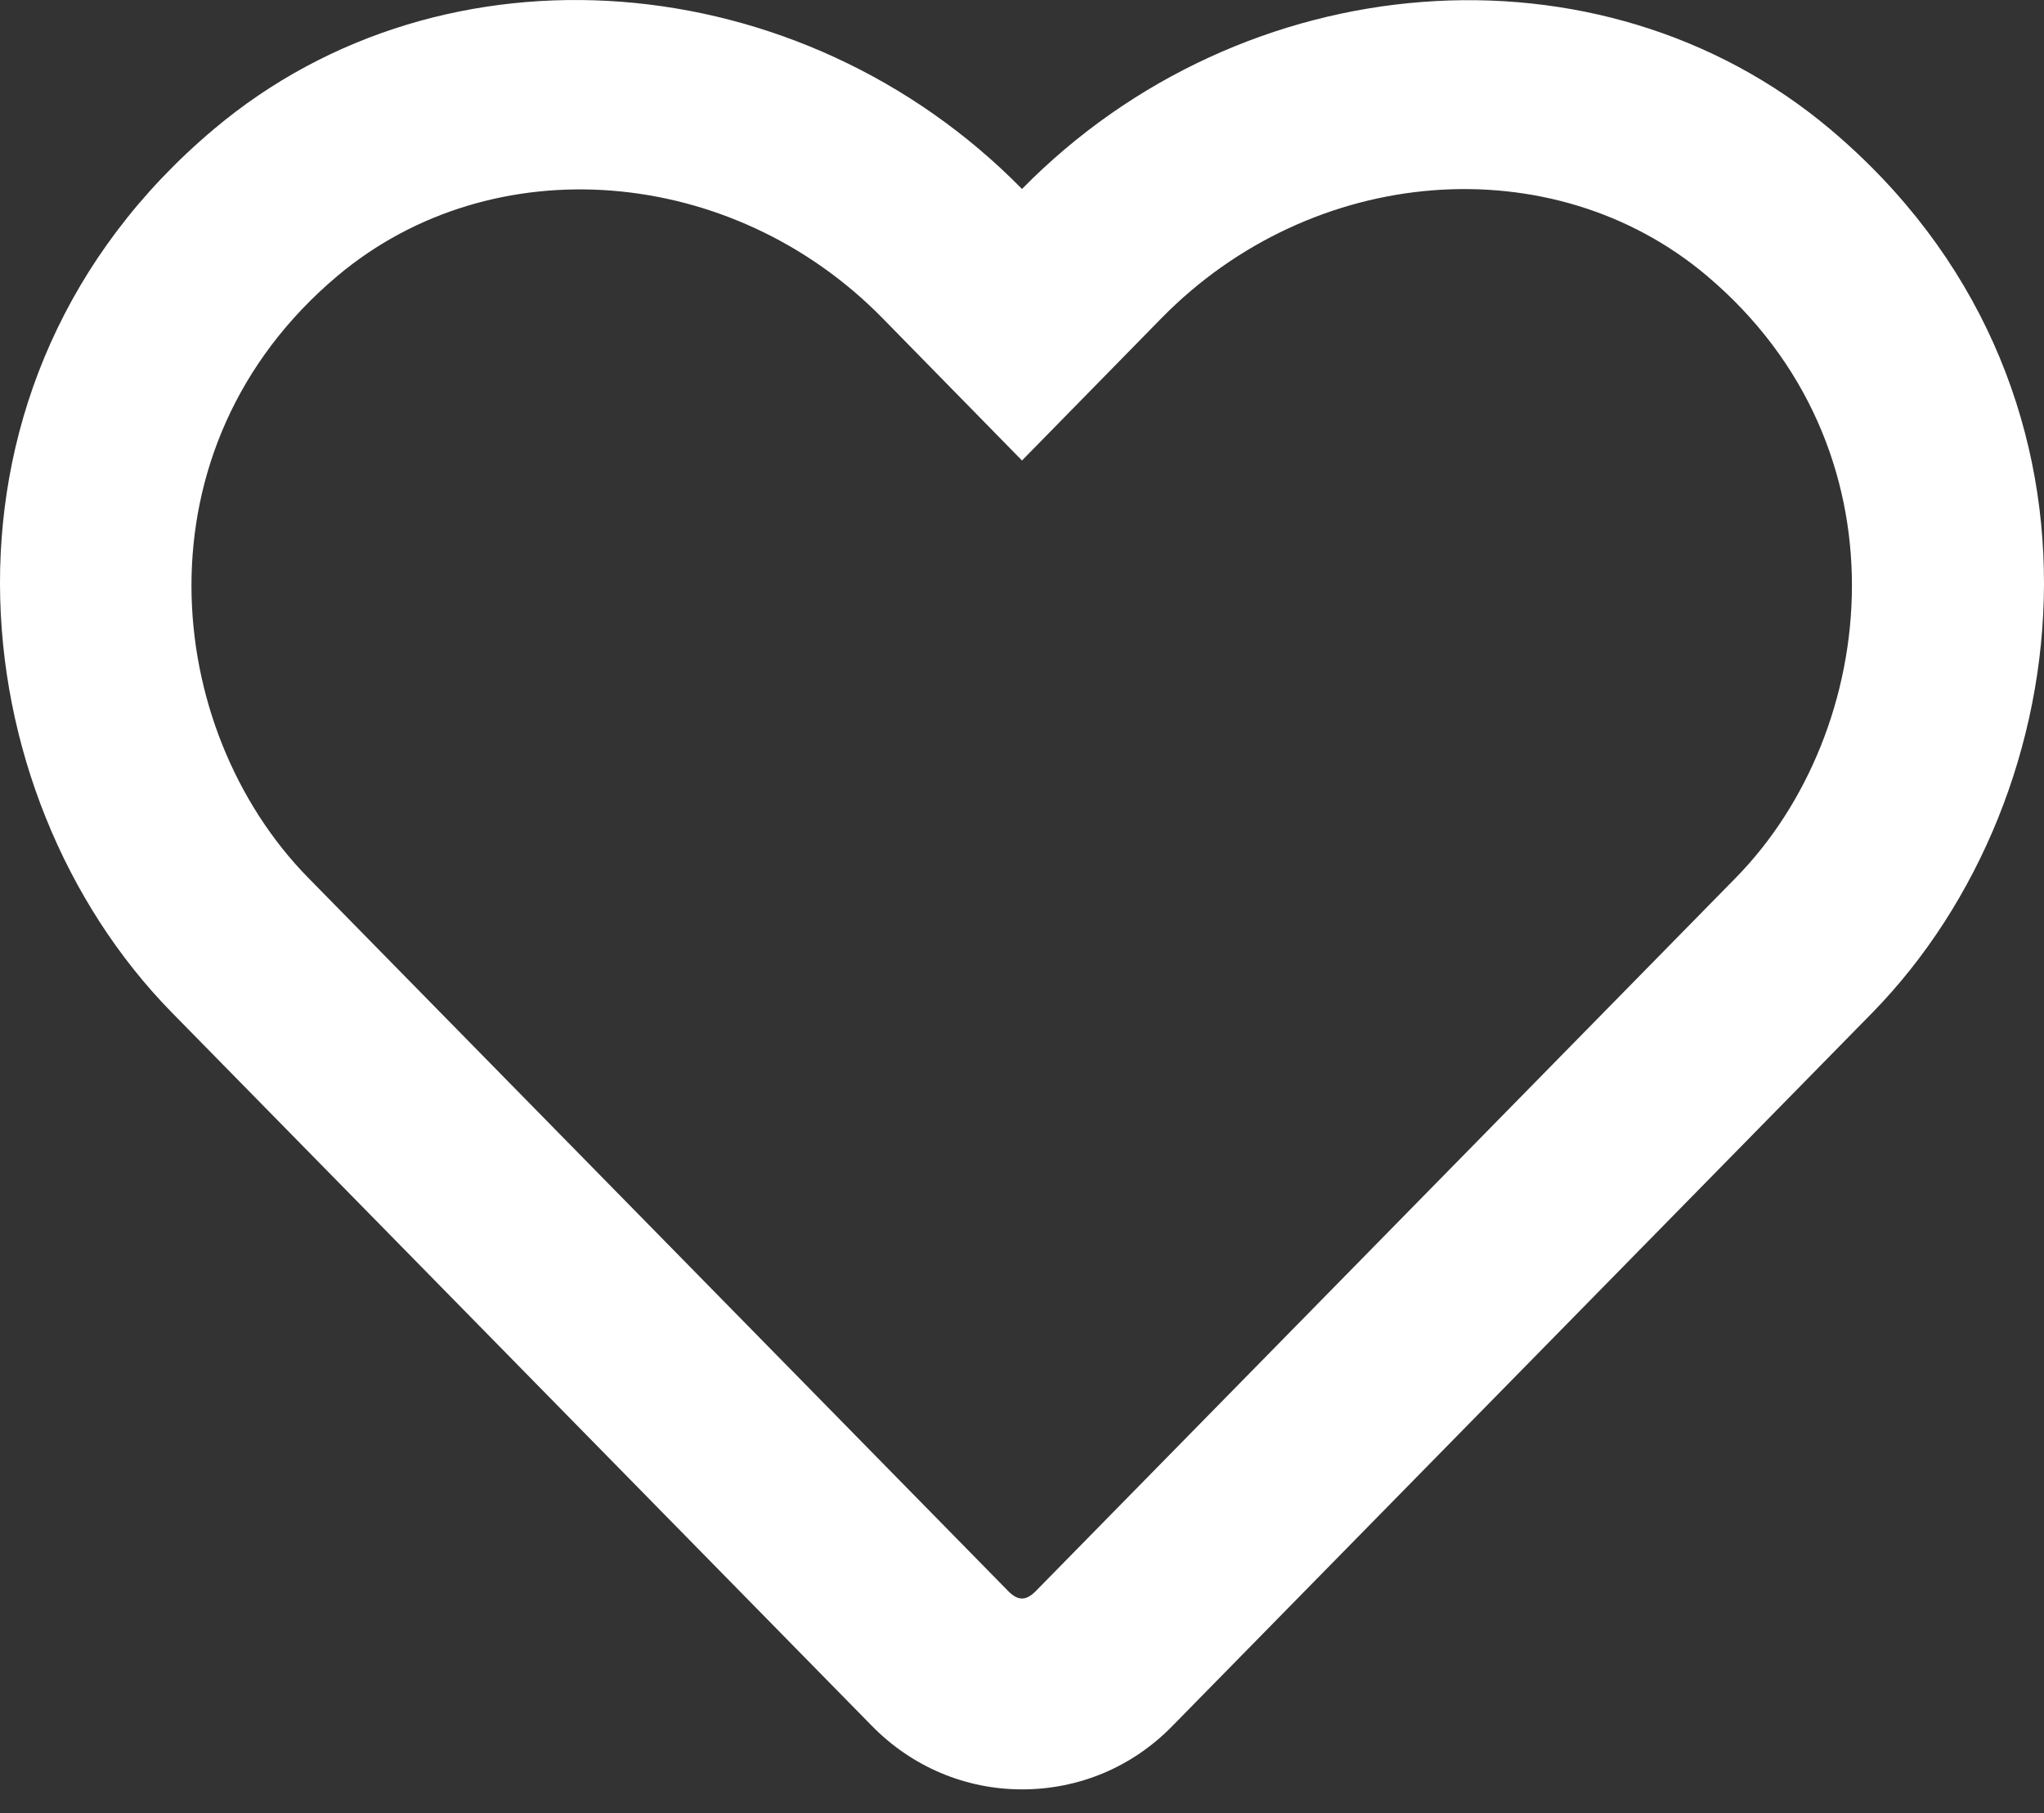 <svg width="53" height="47" viewBox="0 0 53 47" fill="none" xmlns="http://www.w3.org/2000/svg">
    <rect x="0" y="0" width="53" height="47" fill="#333333" stroke="none"/>
    <path d="M47.452 3.346C41.468 -1.685 32.224 -0.929 26.5 4.899C20.776 -0.929 11.532 -1.695 5.548 3.346C-2.236 9.898 -1.097 20.581 4.451 26.244L22.608 44.742C23.643 45.798 25.03 46.388 26.5 46.388C27.98 46.388 29.357 45.808 30.392 44.752L48.549 26.254C54.087 20.591 55.246 9.909 47.452 3.346ZM45.009 22.755L26.852 41.253C26.604 41.502 26.396 41.502 26.148 41.253L7.991 22.755C4.213 18.904 3.447 11.617 8.747 7.155C12.774 3.77 18.985 4.277 22.877 8.242L26.5 11.938L30.123 8.242C34.036 4.257 40.247 3.77 44.253 7.145C49.543 11.606 48.756 18.935 45.009 22.755Z" fill="white" />
</svg>
    